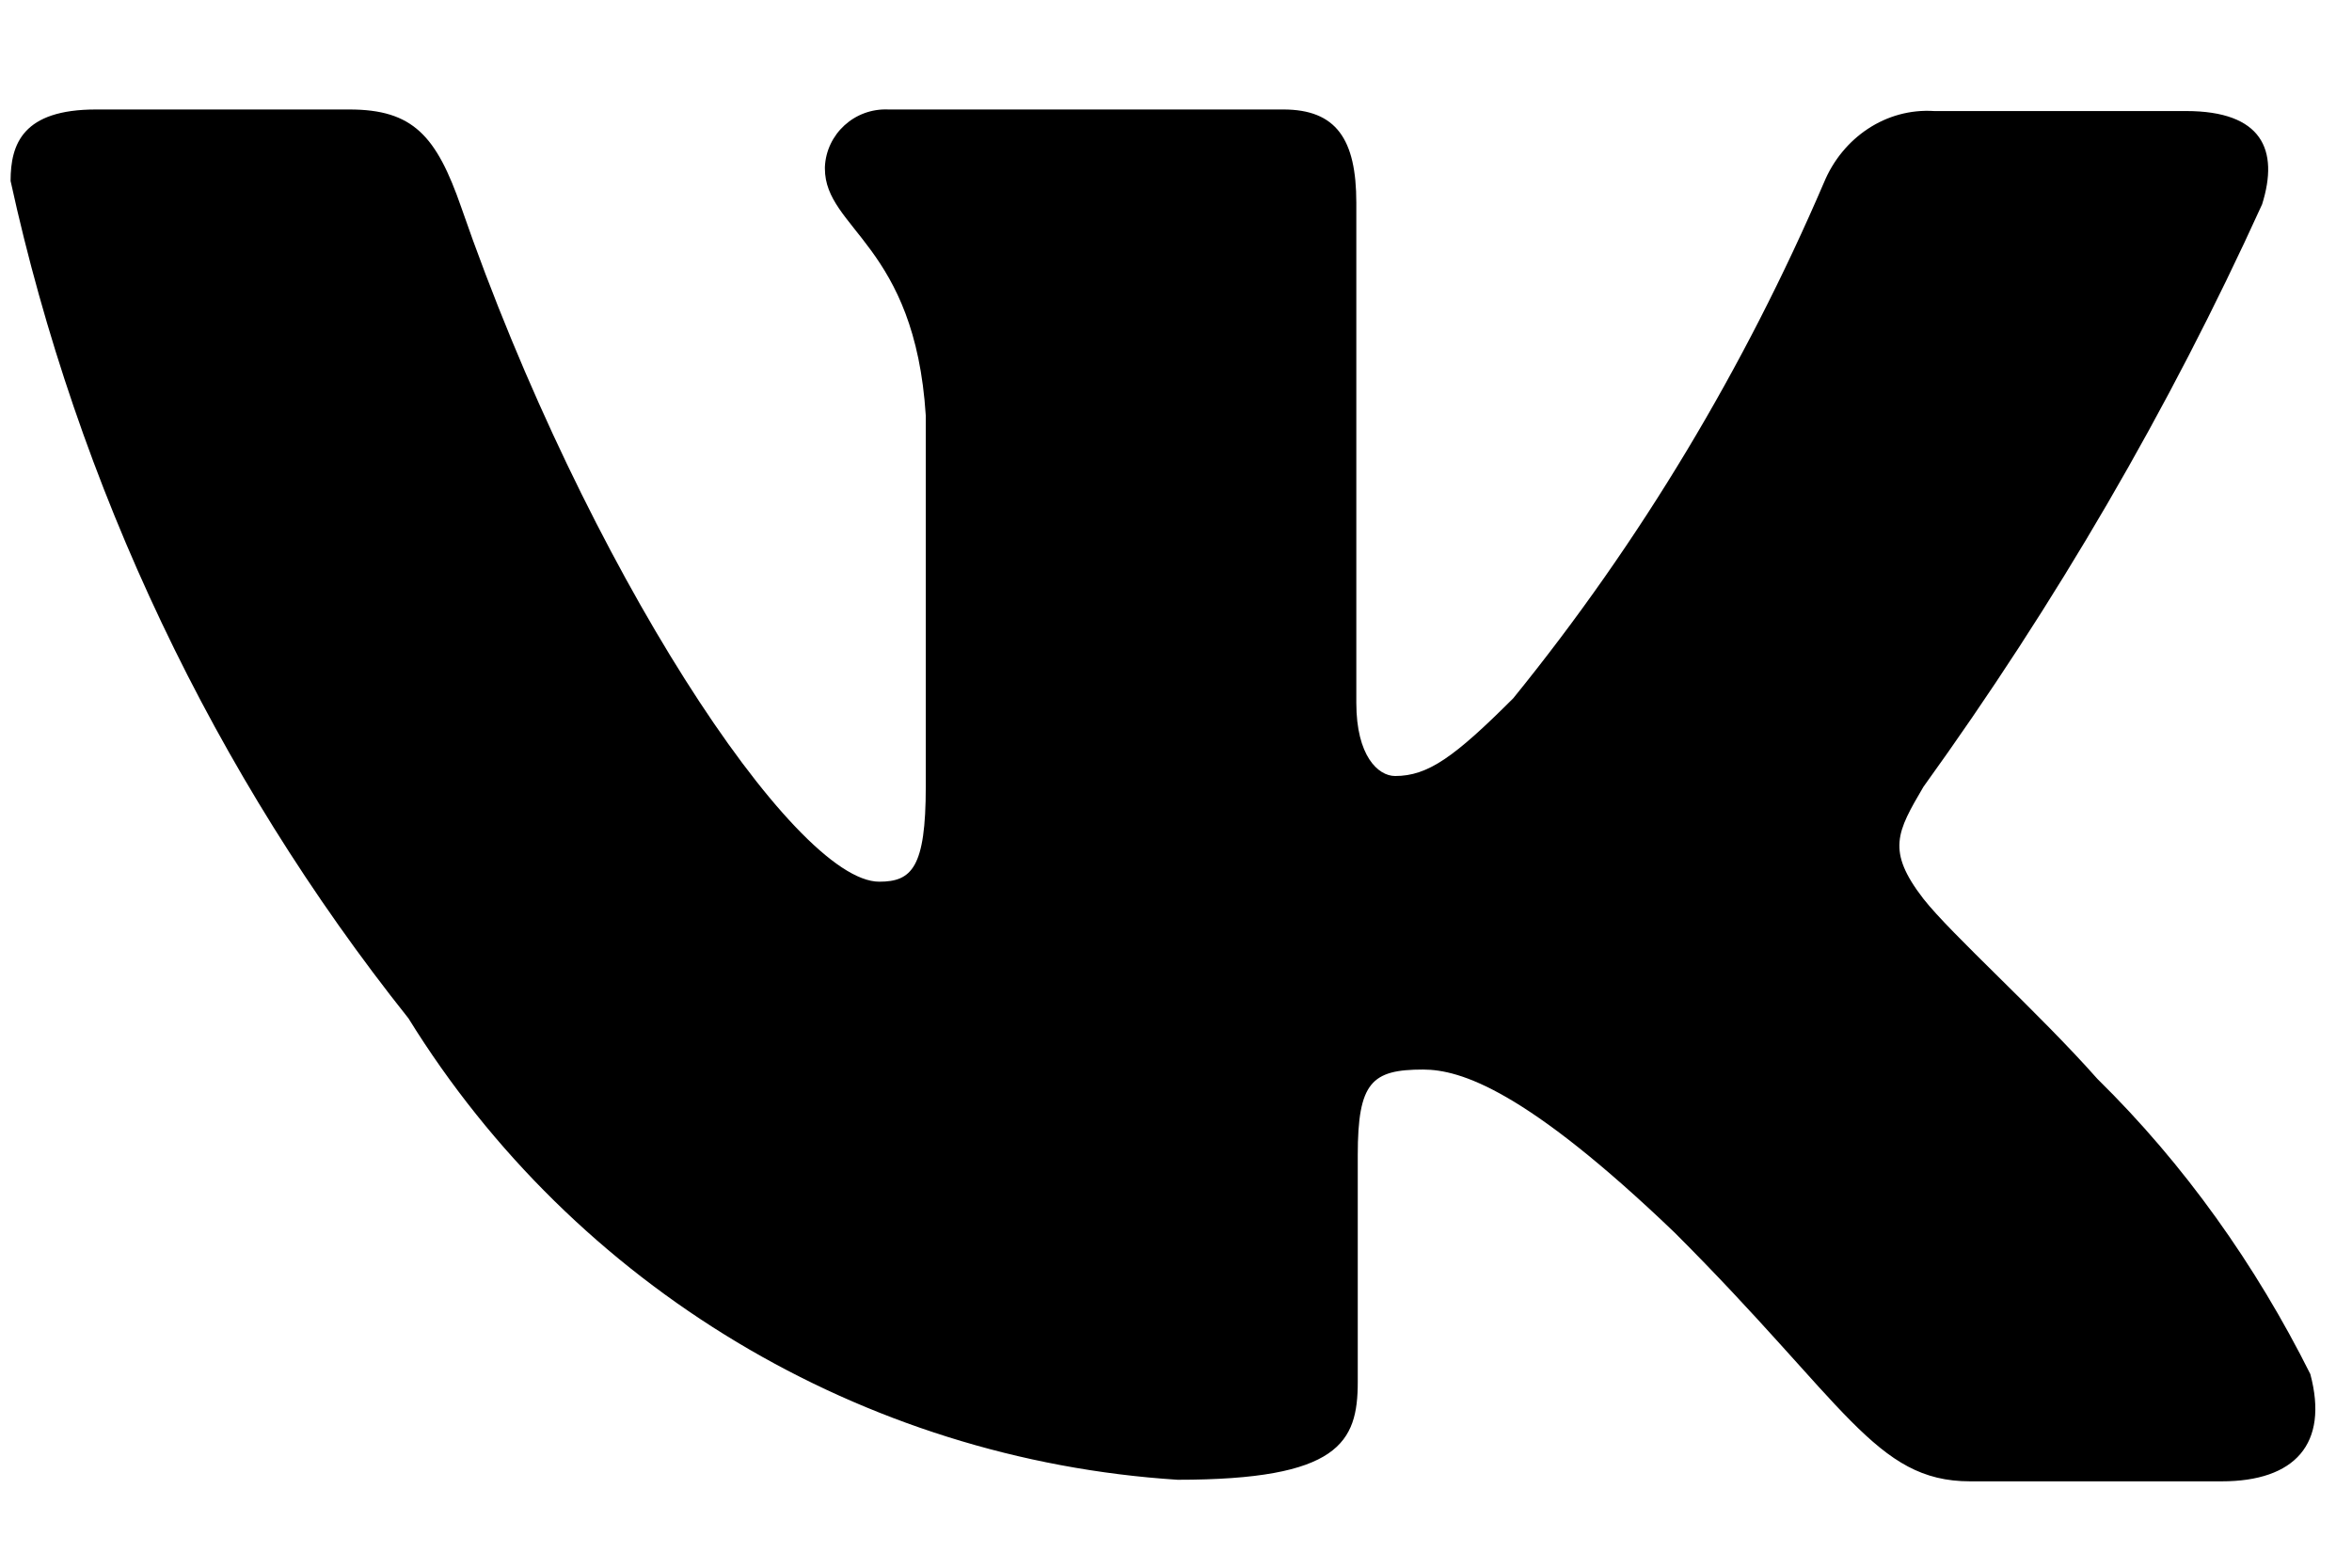 <svg width="18" height="12" viewBox="0 0 18 12" fill="none" xmlns="http://www.w3.org/2000/svg">
<path d="M17.312 1.564C17.443 1.147 17.312 0.85 16.73 0.85H14.803C14.435 0.826 14.102 1.052 13.959 1.397C13.352 2.812 12.556 4.144 11.581 5.345C11.129 5.797 10.927 5.94 10.677 5.94C10.546 5.94 10.38 5.785 10.38 5.381V1.552C10.38 1.064 10.225 0.838 9.821 0.838H6.8C6.538 0.826 6.324 1.028 6.313 1.278C6.313 1.278 6.313 1.278 6.313 1.29C6.313 1.754 7.002 1.873 7.085 3.181V6.023C7.085 6.641 6.978 6.749 6.729 6.749C6.075 6.749 4.481 4.334 3.53 1.587C3.34 1.04 3.161 0.838 2.674 0.838H0.735C0.176 0.838 0.081 1.1 0.081 1.385C0.593 3.728 1.639 5.928 3.126 7.795C4.398 9.852 6.598 11.172 9.012 11.327C10.249 11.327 10.391 11.041 10.391 10.578V8.842C10.391 8.283 10.498 8.187 10.891 8.187C11.176 8.187 11.676 8.342 12.817 9.436C14.126 10.744 14.351 11.339 15.077 11.339H17.003C17.562 11.339 17.824 11.053 17.681 10.518C17.265 9.686 16.718 8.913 16.052 8.259C15.6 7.748 14.934 7.153 14.72 6.88C14.435 6.511 14.518 6.368 14.72 6.023C15.731 4.62 16.599 3.133 17.312 1.564Z" fill="currentColor"/>
</svg>
